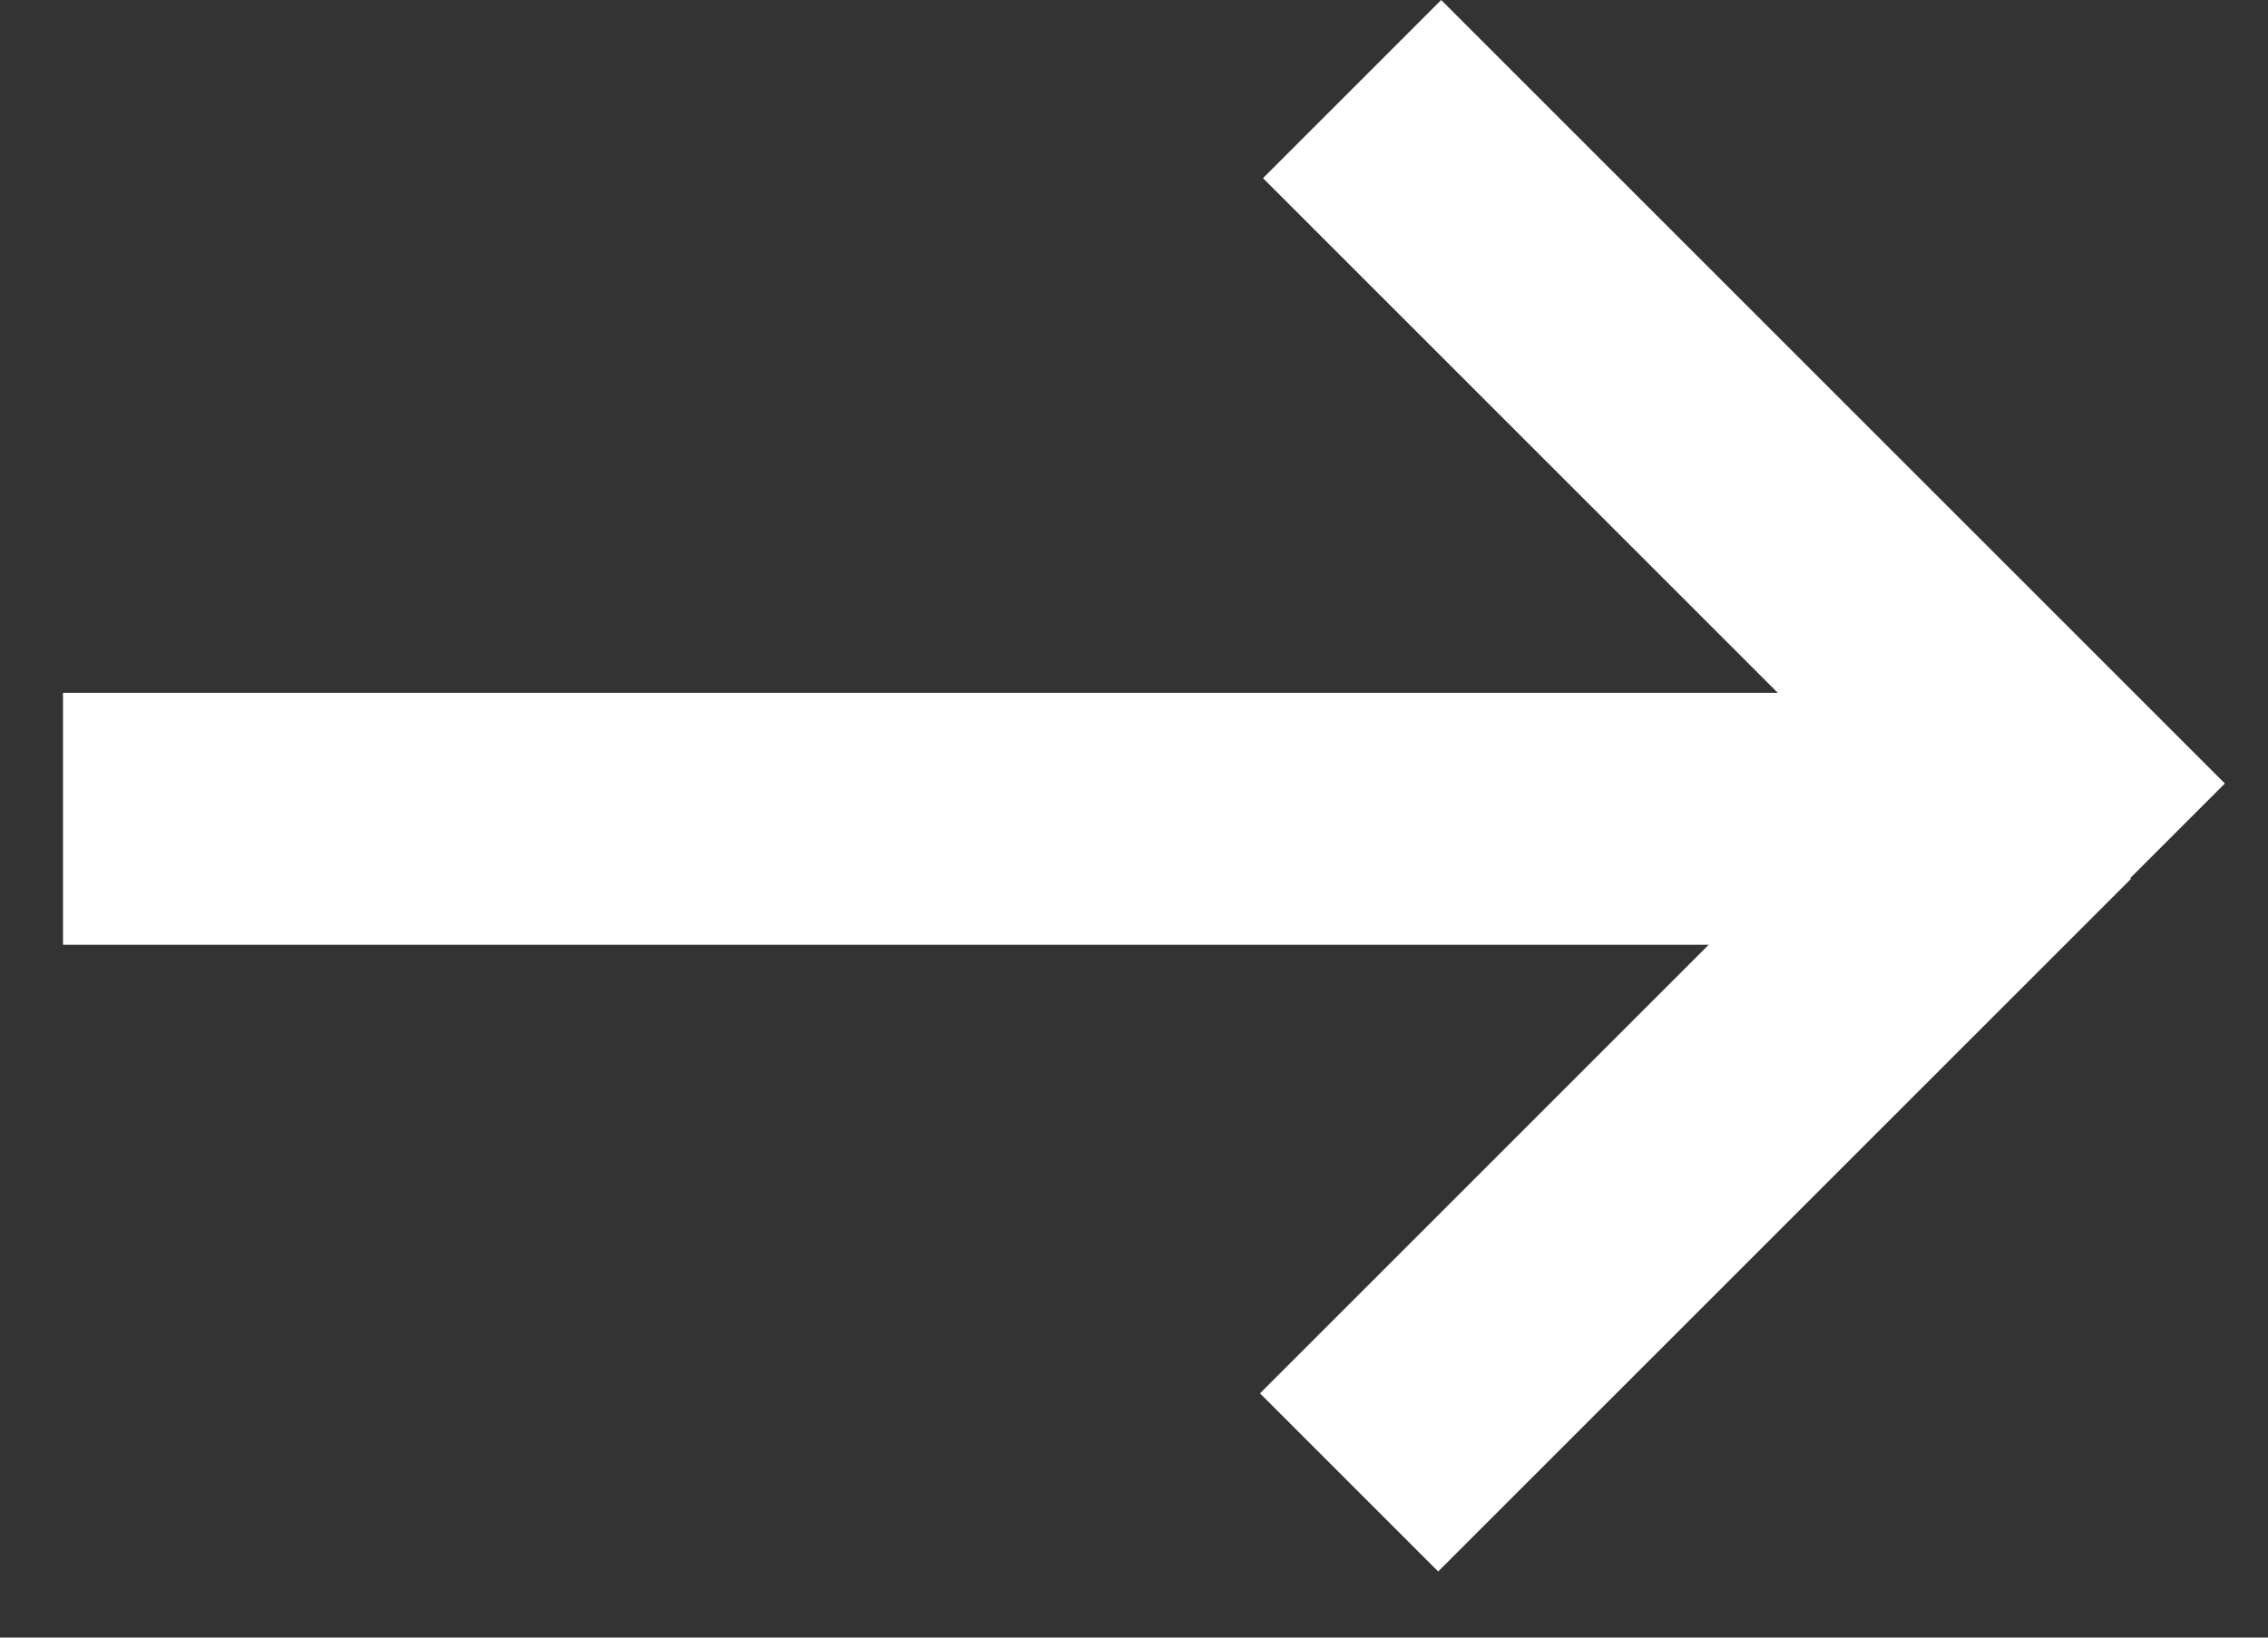 <svg width="18" height="13" viewBox="0 0 18 13" fill="none" xmlns="http://www.w3.org/2000/svg">
<rect x="0" y="0" width="18" height="13" fill="#333333" stroke="none"/>
<rect x="10" y="11.061" width="7.776" height="2" transform="rotate(-45 10 11.061)" fill="white"/>
<rect x="11.438" width="8.796" height="2" transform="rotate(45 11.438 0)" fill="white"/>
<rect x="1" y="6" width="14" height="1" fill="white" stroke="white"/>
</svg>
